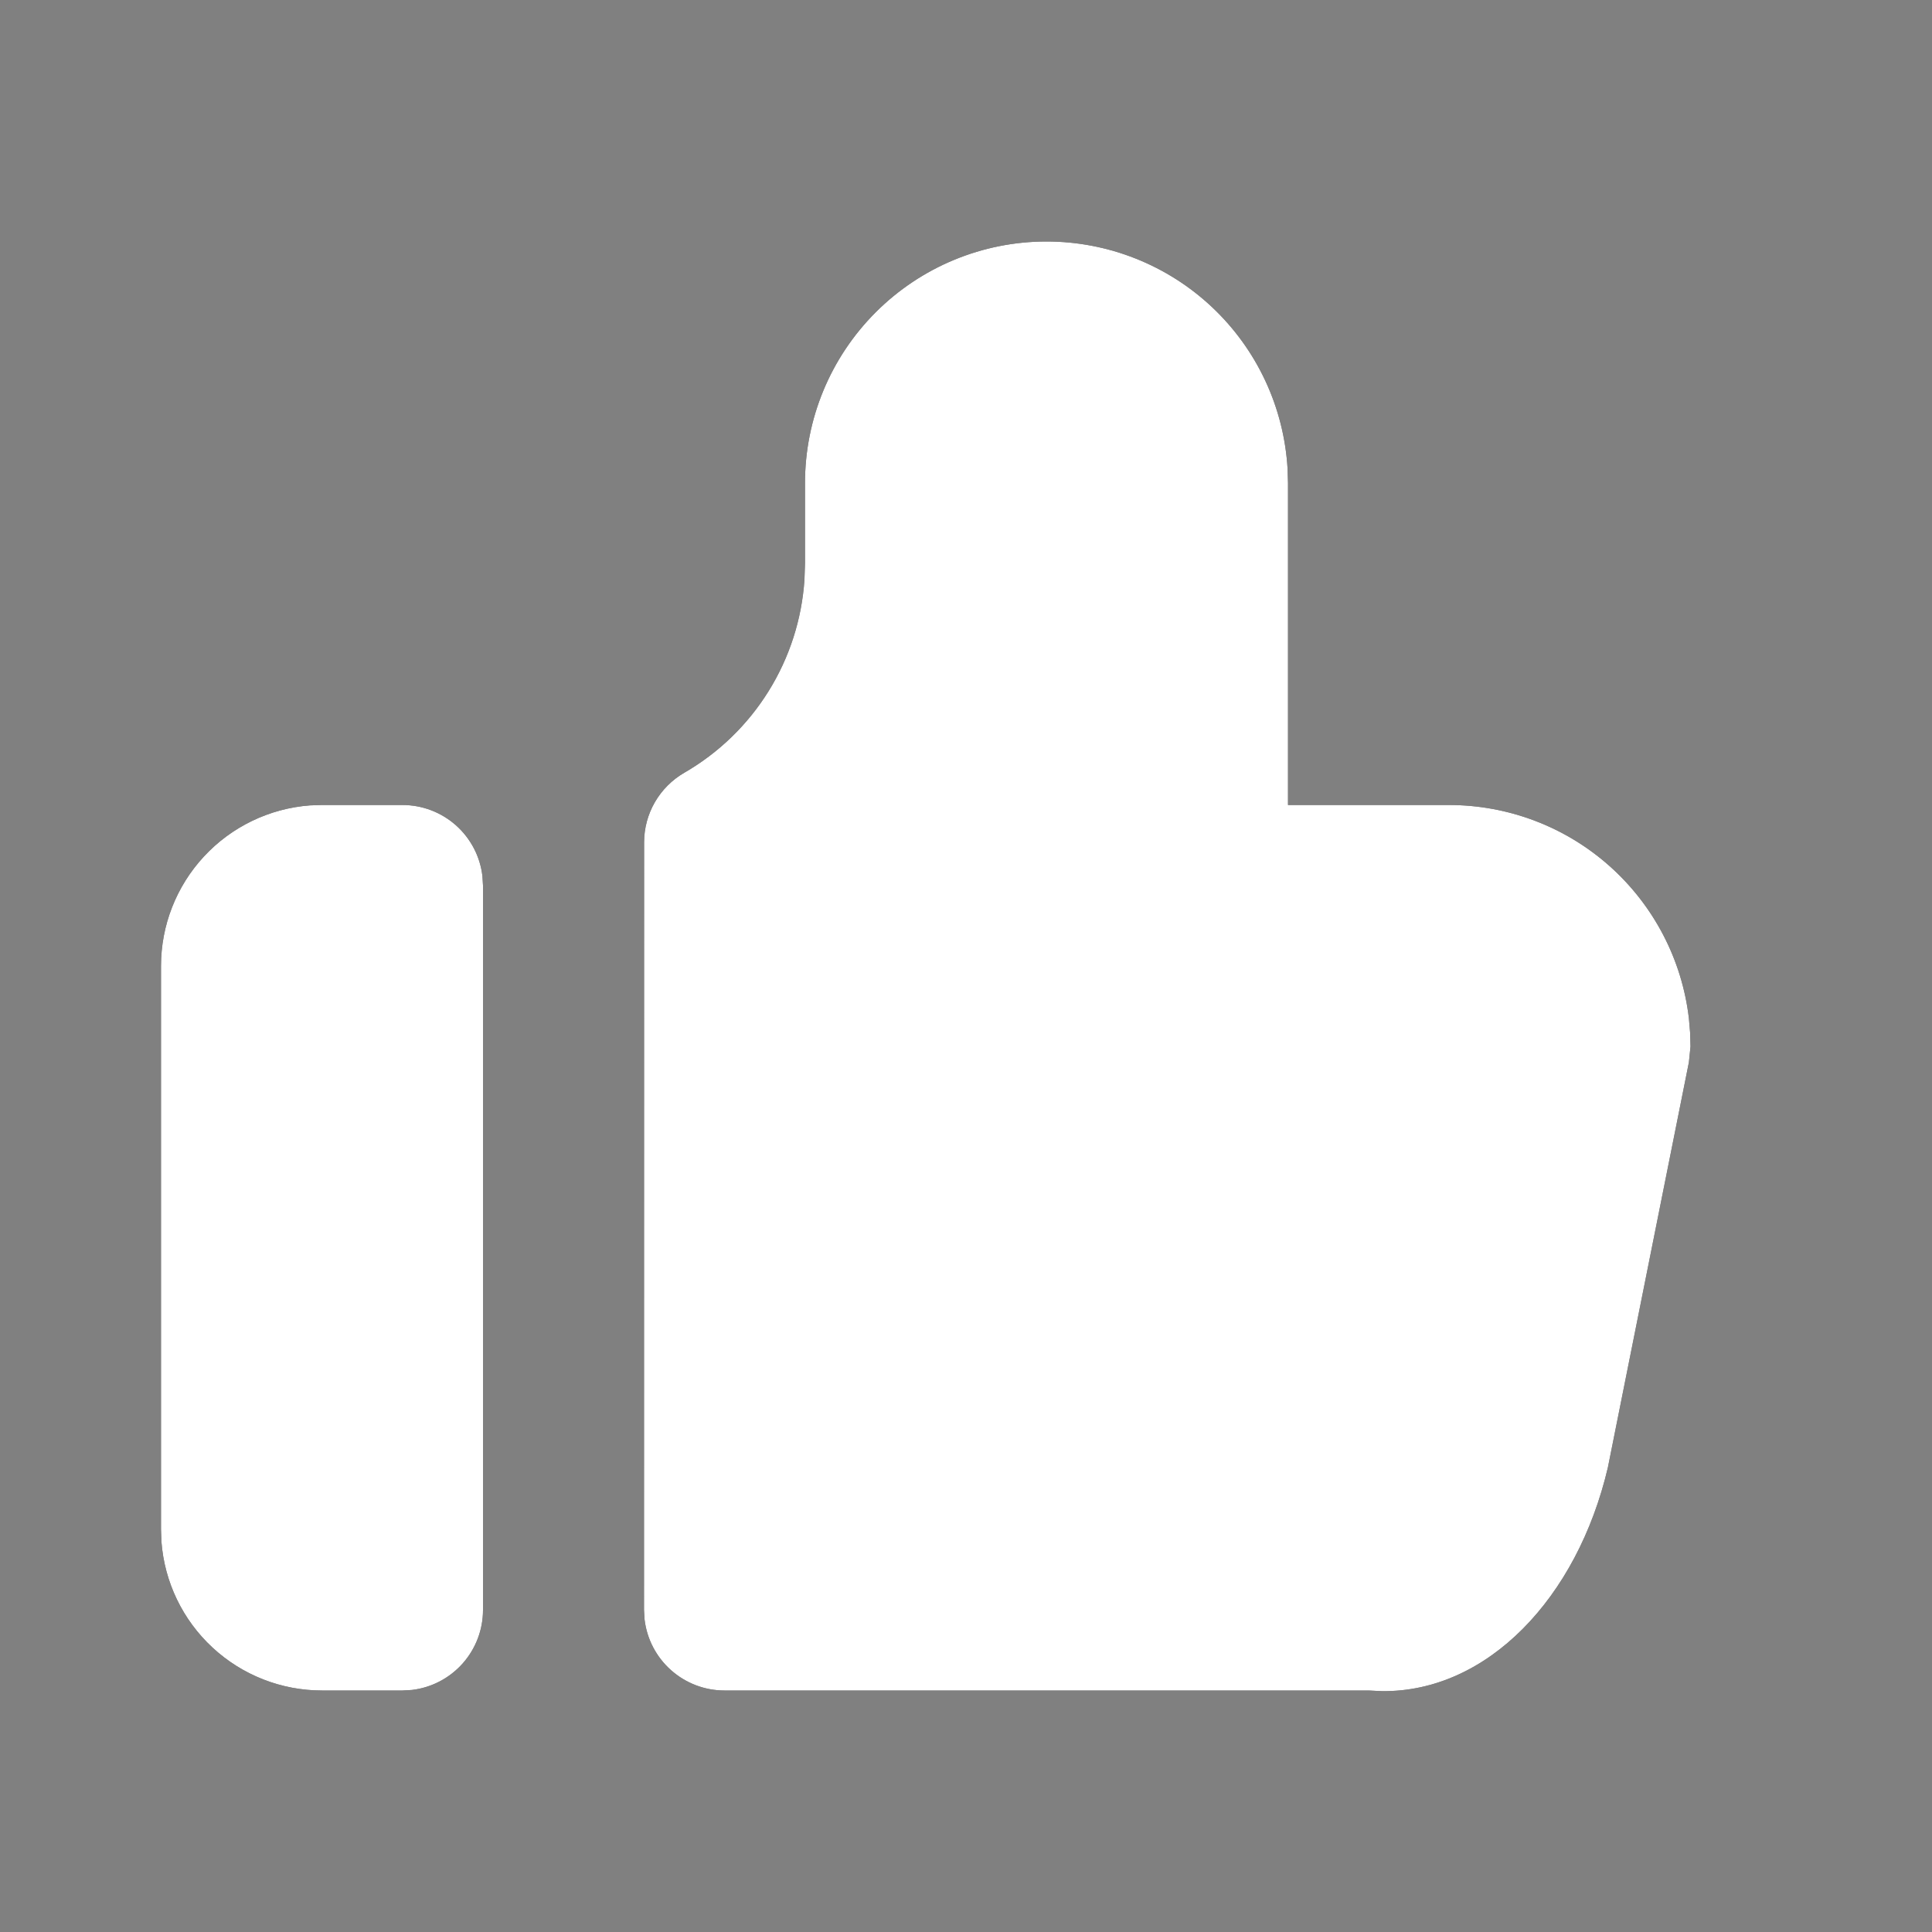 <svg width="60" height="60" viewBox="0 0 60 60" fill="white" xmlns="http://www.w3.org/2000/svg">
<rect x="0" y="0" width="60" height="60" fill="#808080" stroke="none"/>
<path d="M32.5 7.5C34.413 7.5 36.254 8.231 37.646 9.543C39.038 10.856 39.875 12.65 39.987 14.56L40 15V25H45C46.838 25 48.612 25.674 49.985 26.895C51.358 28.117 52.236 29.8 52.45 31.625L52.487 32.06L52.5 32.5L52.45 32.99L49.935 45.57C48.983 49.635 46.18 52.56 42.91 52.52L42.5 52.5H22.5C21.888 52.5 21.297 52.275 20.839 51.868C20.381 51.461 20.089 50.901 20.017 50.292L20 50L20.003 26.16C20.003 25.722 20.119 25.291 20.338 24.912C20.558 24.532 20.873 24.217 21.253 23.997C22.319 23.382 23.216 22.513 23.867 21.468C24.518 20.423 24.901 19.233 24.983 18.005L25 17.5V15C25 13.011 25.79 11.103 27.197 9.697C28.603 8.29 30.511 7.5 32.5 7.5Z" fill="black"/>
<path d="M12.5 25C13.112 25 13.703 25.225 14.161 25.632C14.618 26.039 14.911 26.599 14.982 27.207L15 27.5V50C15 50.612 14.775 51.203 14.368 51.661C13.961 52.118 13.401 52.411 12.793 52.483L12.5 52.5H10C8.739 52.5 7.524 52.024 6.599 51.166C5.674 50.309 5.107 49.133 5.013 47.875L5 47.5V30C5 28.739 5.476 27.524 6.334 26.599C7.191 25.674 8.367 25.107 9.625 25.012L10 25H12.5Z" fill="black"/>
<path d="M32.5 7.5C34.413 7.5 36.254 8.231 37.646 9.543C39.038 10.856 39.875 12.65 39.987 14.56L40 15V25H45C46.838 25 48.612 25.674 49.985 26.895C51.358 28.117 52.236 29.8 52.45 31.625L52.487 32.06L52.5 32.5L52.45 32.99L49.935 45.57C48.983 49.635 46.18 52.56 42.91 52.52L42.5 52.5H22.5C21.888 52.5 21.297 52.275 20.839 51.868C20.381 51.461 20.089 50.901 20.017 50.292L20 50L20.003 26.16C20.003 25.722 20.119 25.291 20.338 24.912C20.558 24.532 20.873 24.217 21.253 23.997C22.319 23.382 23.216 22.513 23.867 21.468C24.518 20.423 24.901 19.233 24.983 18.005L25 17.5V15C25 13.011 25.79 11.103 27.197 9.697C28.603 8.29 30.511 7.5 32.5 7.5Z" />
<path d="M12.5 25C13.112 25 13.703 25.225 14.161 25.632C14.618 26.039 14.911 26.599 14.982 27.207L15 27.5V50C15 50.612 14.775 51.203 14.368 51.661C13.961 52.118 13.401 52.411 12.793 52.483L12.5 52.5H10C8.739 52.5 7.524 52.024 6.599 51.166C5.674 50.309 5.107 49.133 5.013 47.875L5 47.5V30C5 28.739 5.476 27.524 6.334 26.599C7.191 25.674 8.367 25.107 9.625 25.012L10 25H12.5Z" />
</svg>
